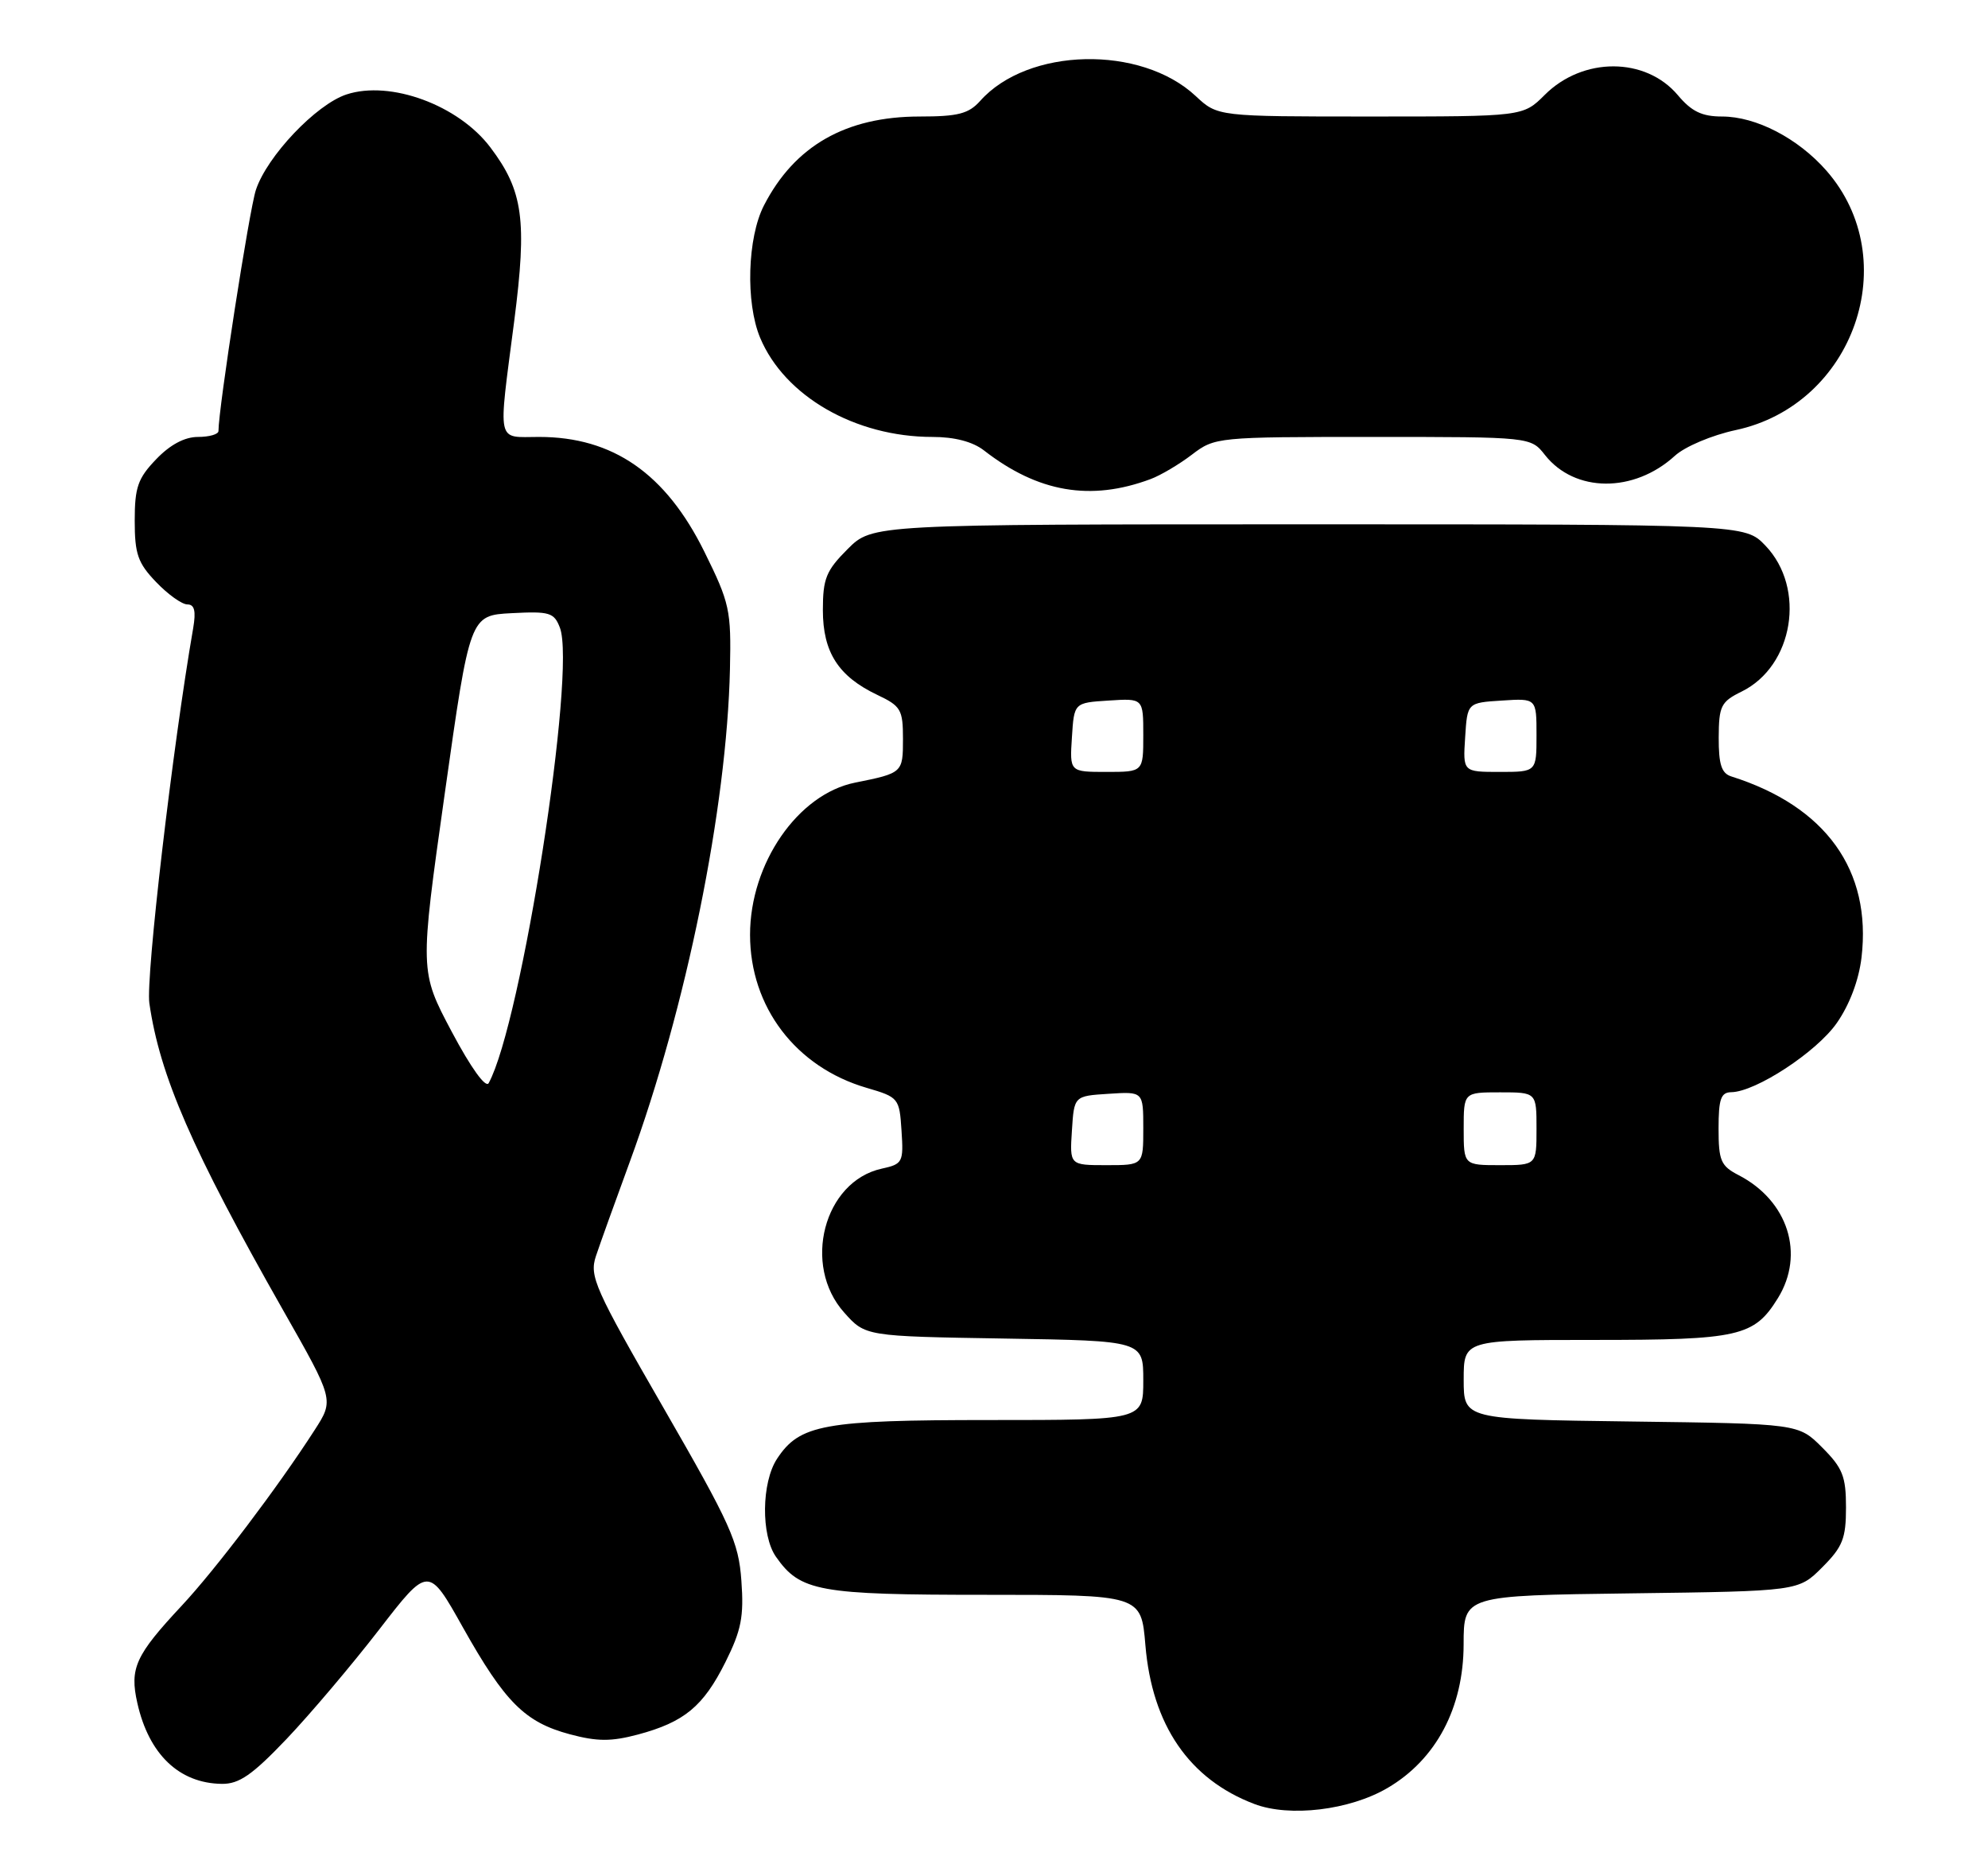 <?xml version="1.0" encoding="UTF-8" standalone="no"?>
<!DOCTYPE svg PUBLIC "-//W3C//DTD SVG 1.1//EN" "http://www.w3.org/Graphics/SVG/1.1/DTD/svg11.dtd" >
<svg xmlns="http://www.w3.org/2000/svg" xmlns:xlink="http://www.w3.org/1999/xlink" version="1.1" viewBox="0 0 273 256">
 <g >
 <path fill="currentColor"
d=" M 190.55 245.52 C 197.21 241.62 200.98 234.51 200.99 225.80 C 201.00 219.10 201.00 219.10 223.98 218.80 C 246.97 218.50 246.97 218.50 250.23 215.23 C 253.04 212.42 253.50 211.27 253.50 207.00 C 253.50 202.73 253.04 201.58 250.23 198.77 C 246.97 195.50 246.97 195.50 223.98 195.20 C 201.00 194.90 201.00 194.90 201.00 189.45 C 201.00 184.00 201.00 184.00 218.95 184.00 C 238.84 184.00 240.89 183.53 244.15 178.26 C 247.88 172.22 245.54 164.88 238.75 161.37 C 236.31 160.11 236.00 159.39 236.00 154.97 C 236.00 150.91 236.32 150.00 237.75 149.98 C 241.11 149.93 249.45 144.47 252.23 140.49 C 253.98 137.99 255.26 134.61 255.63 131.49 C 257.04 119.51 250.73 110.72 237.75 106.62 C 236.40 106.19 236.01 104.97 236.02 101.28 C 236.04 96.93 236.33 96.36 239.18 94.96 C 246.30 91.45 248.04 80.78 242.43 74.92 C 239.63 72.00 239.63 72.00 179.71 72.00 C 119.80 72.00 119.80 72.00 116.40 75.40 C 113.45 78.35 113.00 79.45 113.00 83.77 C 113.00 89.57 115.13 92.88 120.47 95.42 C 123.72 96.96 124.00 97.44 124.00 101.48 C 124.00 106.12 123.95 106.16 117.43 107.47 C 109.58 109.04 103.00 118.56 103.00 128.36 C 103.00 138.28 109.28 146.54 119.00 149.38 C 123.41 150.67 123.51 150.79 123.80 155.26 C 124.09 159.61 123.96 159.85 121.08 160.48 C 113.13 162.23 110.12 173.74 115.92 180.23 C 118.83 183.50 118.83 183.50 137.92 183.81 C 157.00 184.12 157.00 184.12 157.00 189.56 C 157.00 195.00 157.00 195.00 135.97 195.00 C 113.11 195.00 109.80 195.60 106.70 200.33 C 104.57 203.58 104.49 210.83 106.56 213.78 C 109.89 218.54 112.42 219.00 135.31 219.00 C 156.71 219.00 156.71 219.00 157.29 225.91 C 158.21 236.89 163.30 244.32 172.24 247.72 C 177.09 249.57 185.34 248.58 190.55 245.52 Z  M 39.35 238.80 C 42.59 235.39 48.30 228.65 52.04 223.81 C 58.83 215.02 58.83 215.02 63.57 223.48 C 69.35 233.77 72.09 236.50 78.25 238.15 C 82.03 239.16 83.93 239.16 87.59 238.19 C 93.98 236.48 96.58 234.32 99.62 228.24 C 101.80 223.87 102.17 222.00 101.81 217.07 C 101.43 211.73 100.37 209.39 91.11 193.32 C 81.66 176.93 80.92 175.26 81.83 172.50 C 82.38 170.85 84.48 165.00 86.50 159.50 C 94.23 138.42 99.81 111.00 100.24 91.88 C 100.42 83.76 100.21 82.82 96.72 75.75 C 91.42 65.03 84.18 60.00 74.03 60.00 C 68.11 60.00 68.39 61.29 70.61 44.12 C 72.40 30.22 71.85 26.21 67.34 20.24 C 62.96 14.43 53.60 10.99 47.58 12.97 C 43.40 14.35 36.67 21.45 35.14 26.08 C 34.23 28.84 30.00 56.10 30.00 59.19 C 30.00 59.64 28.73 60.00 27.19 60.00 C 25.35 60.00 23.35 61.07 21.44 63.07 C 18.93 65.68 18.50 66.92 18.50 71.50 C 18.50 76.08 18.93 77.32 21.44 79.93 C 23.05 81.62 24.99 83.00 25.73 83.00 C 26.71 83.00 26.93 83.90 26.53 86.25 C 23.71 102.48 20.00 134.25 20.51 137.76 C 21.95 147.73 26.37 157.89 38.85 179.87 C 45.88 192.23 45.88 192.23 43.21 196.37 C 38.14 204.25 29.60 215.52 24.95 220.50 C 18.60 227.30 17.78 229.08 18.86 233.86 C 20.44 240.91 24.61 244.89 30.47 244.96 C 32.84 244.99 34.65 243.73 39.35 238.80 Z  M 158.00 65.79 C 159.37 65.28 161.93 63.77 163.68 62.43 C 166.83 60.03 167.13 60.00 188.54 60.00 C 210.21 60.00 210.21 60.00 212.16 62.48 C 216.25 67.67 224.37 67.73 230.00 62.59 C 231.39 61.32 235.09 59.76 238.35 59.06 C 254.60 55.59 261.55 35.67 250.79 23.41 C 246.89 18.98 241.15 16.00 236.48 16.00 C 233.72 16.00 232.29 15.31 230.41 13.07 C 225.98 7.81 217.36 7.79 212.12 13.04 C 209.15 16.00 209.15 16.00 188.18 16.00 C 167.21 16.00 167.21 16.00 164.20 13.19 C 156.67 6.15 141.14 6.50 134.60 13.86 C 133.02 15.62 131.57 16.00 126.31 16.00 C 116.16 16.00 109.12 20.02 104.91 28.21 C 102.63 32.64 102.37 41.55 104.38 46.37 C 107.74 54.41 117.45 60.00 128.05 60.00 C 131.08 60.00 133.57 60.65 135.12 61.85 C 142.54 67.62 149.76 68.86 158.00 65.79 Z  M 147.20 155.25 C 147.50 150.50 147.50 150.50 152.25 150.20 C 157.00 149.89 157.00 149.89 157.00 154.95 C 157.00 160.00 157.00 160.00 151.95 160.00 C 146.89 160.00 146.89 160.00 147.20 155.25 Z  M 201.00 155.00 C 201.00 150.00 201.00 150.00 206.00 150.00 C 211.00 150.00 211.00 150.00 211.00 155.00 C 211.00 160.00 211.00 160.00 206.00 160.00 C 201.00 160.00 201.00 160.00 201.00 155.00 Z  M 147.20 101.25 C 147.50 96.50 147.50 96.50 152.25 96.20 C 157.00 95.89 157.00 95.89 157.00 100.95 C 157.00 106.00 157.00 106.00 151.95 106.00 C 146.89 106.00 146.89 106.00 147.20 101.25 Z  M 201.20 101.25 C 201.50 96.50 201.50 96.50 206.25 96.20 C 211.00 95.89 211.00 95.89 211.00 100.95 C 211.00 106.00 211.00 106.00 205.95 106.00 C 200.89 106.00 200.89 106.00 201.20 101.25 Z  M 62.03 141.67 C 57.63 133.37 57.63 133.37 61.08 108.94 C 64.53 84.50 64.53 84.50 70.27 84.20 C 75.48 83.93 76.09 84.11 76.89 86.20 C 79.16 92.19 71.62 140.47 67.11 148.73 C 66.71 149.47 64.67 146.64 62.03 141.67 Z "/>
</g>
</svg>